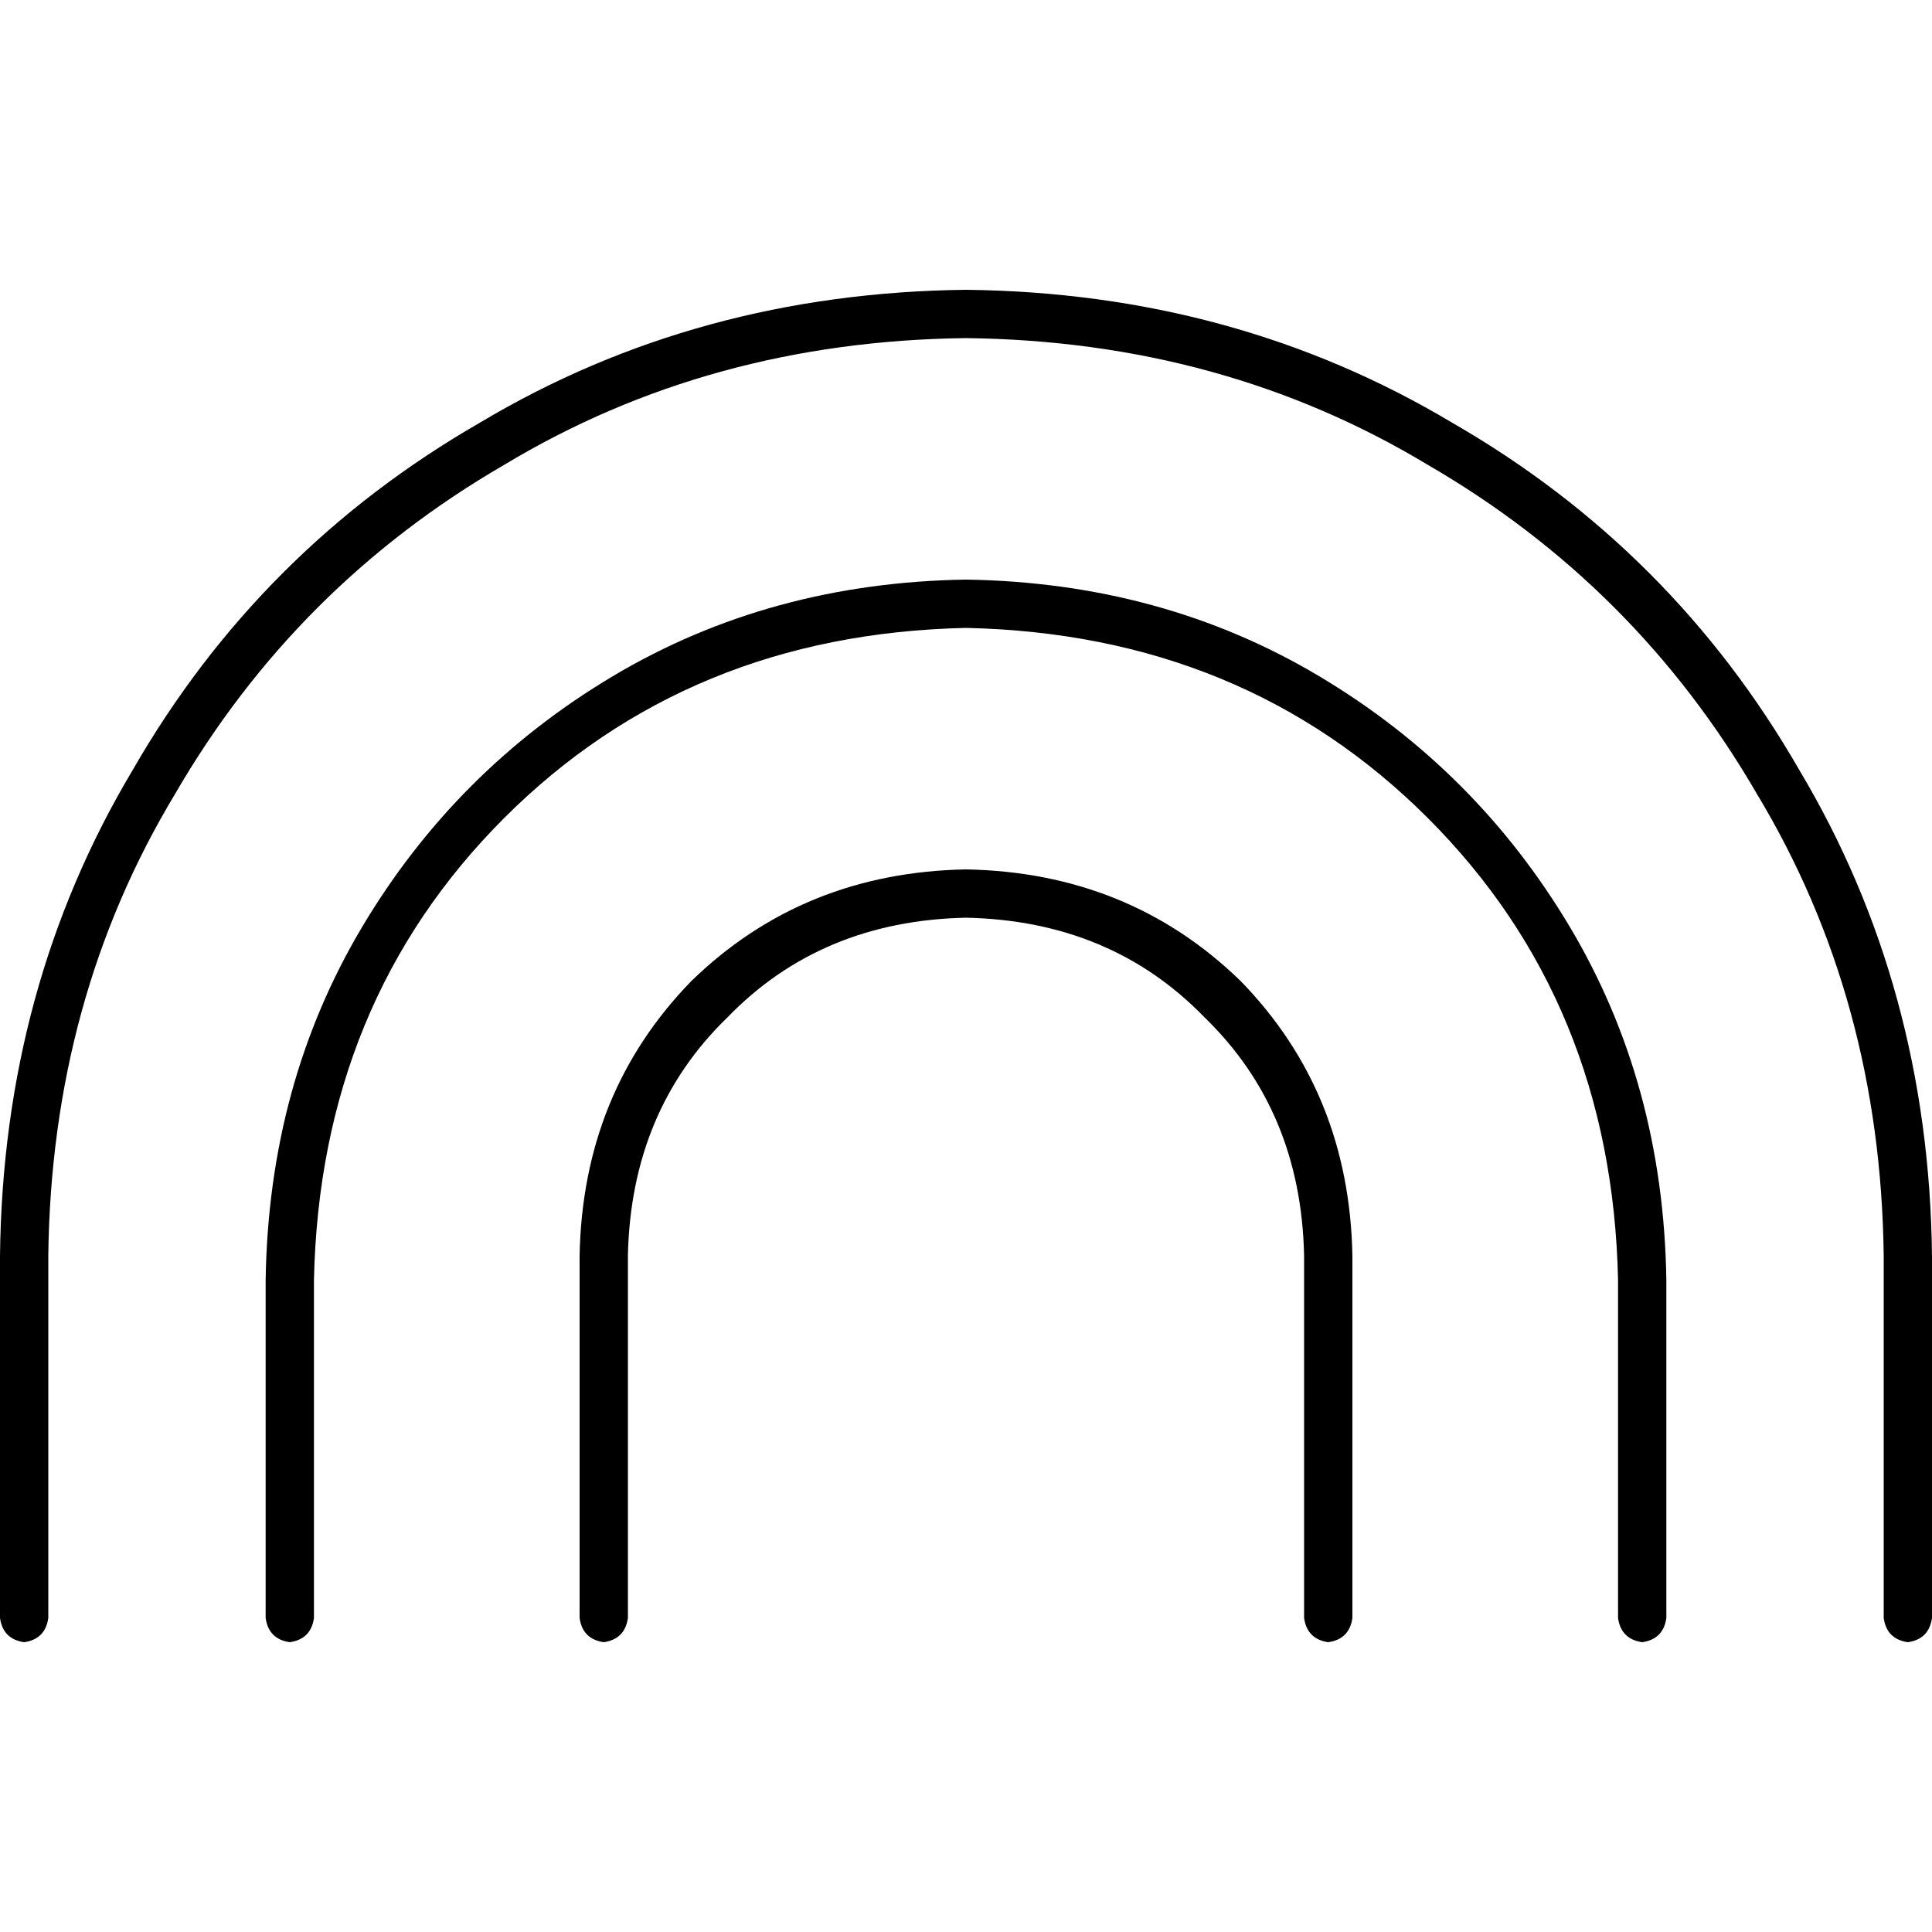 <svg xmlns="http://www.w3.org/2000/svg" viewBox="0 0 512 512">
  <path d="M 256 89.6 Q 188 90.4 133.6 123.2 L 133.6 123.2 L 133.6 123.2 Q 78.4 155.2 46.4 210.4 L 46.4 210.4 L 46.4 210.4 Q 13.6 264.8 12.8 332.8 L 12.8 428.8 L 12.8 428.8 Q 12 434.4 6.4 435.2 Q 0.8 434.4 0 428.8 L 0 332.8 L 0 332.8 Q 0.8 261.6 35.2 204 Q 68.8 145.6 127.2 112 Q 184.8 77.6 256 76.8 Q 327.2 77.6 384.8 112 Q 443.2 145.6 476.8 204 Q 511.2 261.6 512 332.8 L 512 428.8 L 512 428.8 Q 511.2 434.4 505.6 435.2 Q 500 434.4 499.2 428.8 L 499.2 332.8 L 499.2 332.8 Q 498.4 264.8 465.6 210.4 Q 433.6 155.2 378.4 123.2 Q 324 90.4 256 89.6 L 256 89.6 Z M 256 243.2 Q 217.6 244 192.8 269.6 L 192.8 269.6 L 192.8 269.6 Q 167.2 294.4 166.4 332.8 L 166.4 428.8 L 166.4 428.8 Q 165.6 434.4 160 435.2 Q 154.4 434.4 153.6 428.8 L 153.6 332.8 L 153.6 332.8 Q 154.4 289.6 183.2 260 Q 212.8 231.2 256 230.4 Q 299.2 231.2 328.8 260 Q 357.6 289.6 358.4 332.8 L 358.4 428.8 L 358.4 428.8 Q 357.6 434.4 352 435.2 Q 346.4 434.4 345.6 428.8 L 345.6 332.8 L 345.6 332.8 Q 344.8 294.4 319.2 269.6 Q 294.4 244 256 243.2 L 256 243.2 Z M 83.2 339.2 L 83.2 428.8 L 83.2 339.2 L 83.2 428.8 Q 82.4 434.4 76.8 435.2 Q 71.2 434.4 70.4 428.8 L 70.4 339.2 L 70.4 339.2 Q 71.2 287.2 96 245.6 Q 120.8 204 162.4 179.2 Q 204 154.4 256 153.6 Q 308 154.4 349.6 179.2 Q 391.2 204 416 245.6 Q 440.8 287.2 441.6 339.2 L 441.6 428.8 L 441.6 428.8 Q 440.8 434.4 435.2 435.2 Q 429.6 434.4 428.8 428.8 L 428.8 339.2 L 428.8 339.2 Q 427.2 265.6 378.4 216.8 Q 329.6 168 256 166.4 Q 182.4 168 133.6 216.8 Q 84.8 265.6 83.2 339.2 L 83.2 339.2 Z" />
</svg>